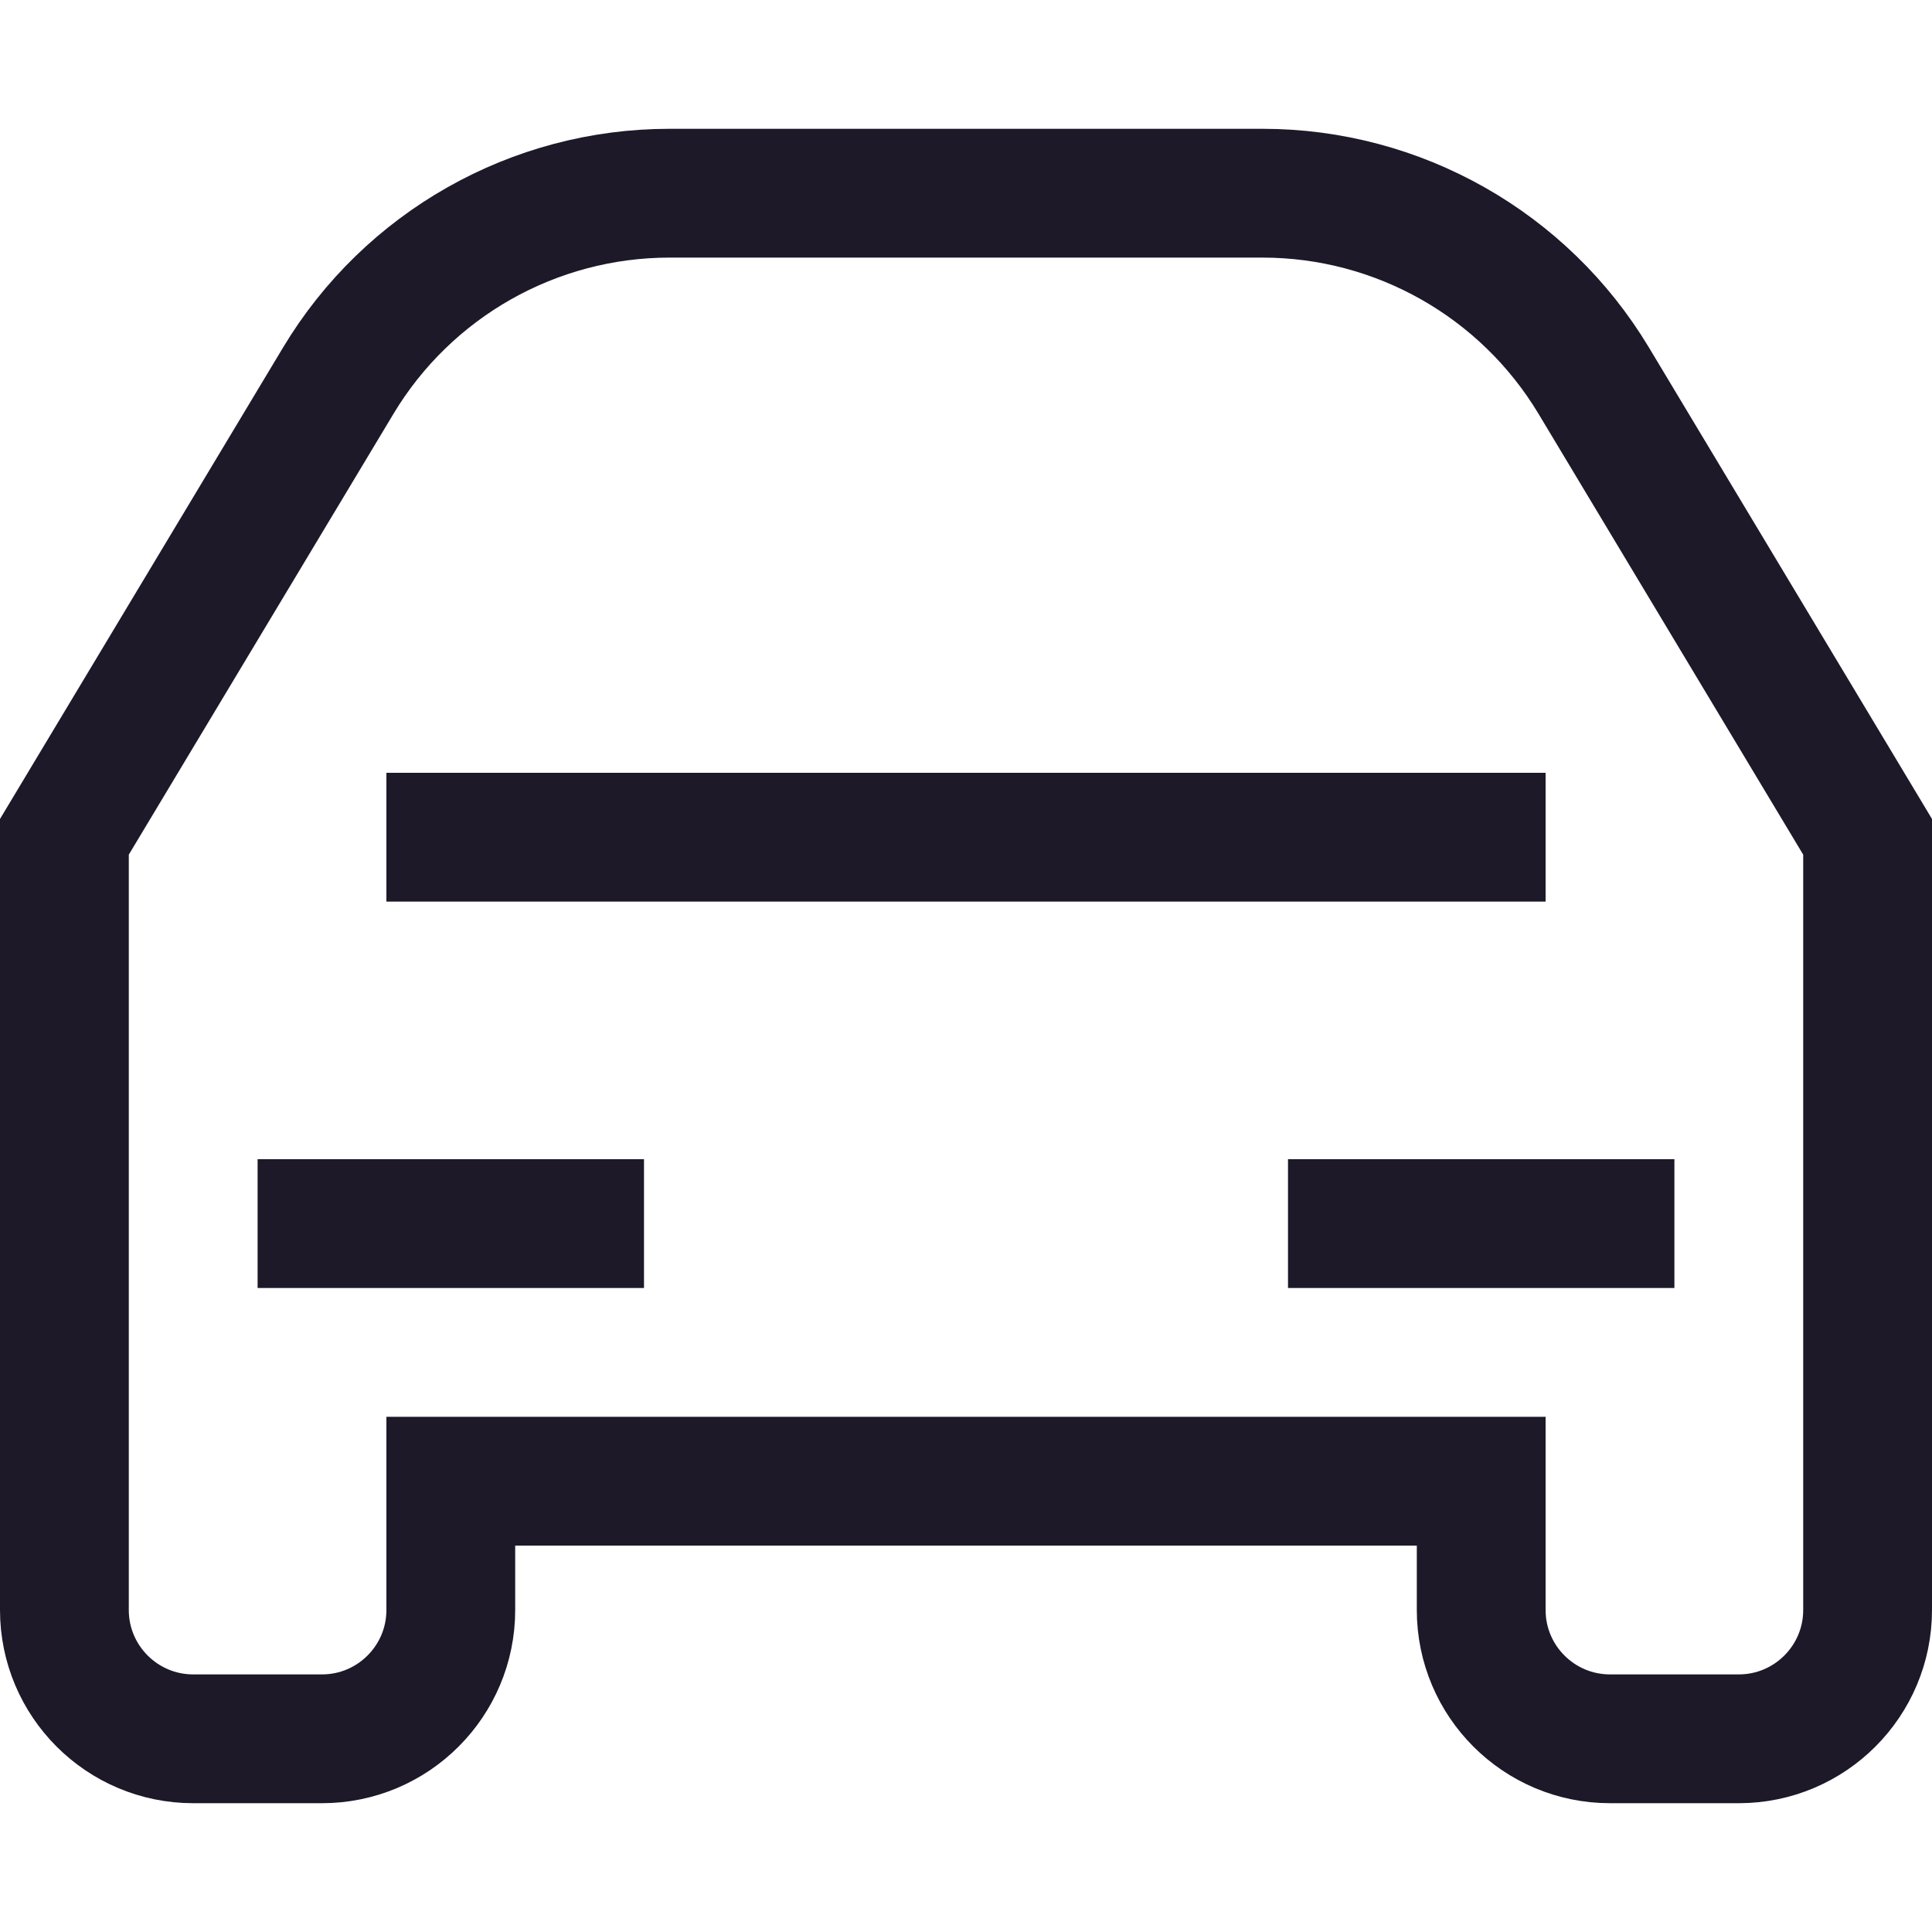 <svg width="15" height="15" viewBox="0 0 15 15" fill="none" xmlns="http://www.w3.org/2000/svg">
<path d="M2 9.5H5M13 9.5H10M3 6.5H12M14.5 6.497V12.5C14.5 13.052 14.052 13.5 13.5 13.5H12.5C11.948 13.5 11.5 13.052 11.5 12.5V11.5H3.5V12.5C3.5 13.052 3.052 13.5 2.5 13.5H1.5C0.948 13.5 0.5 13.052 0.5 12.5V6.497L2.626 2.956C3.168 2.053 4.145 1.5 5.198 1.5H9.802C10.855 1.5 11.832 2.053 12.374 2.956L14.5 6.497Z" stroke="#1D1929"/>
</svg>
